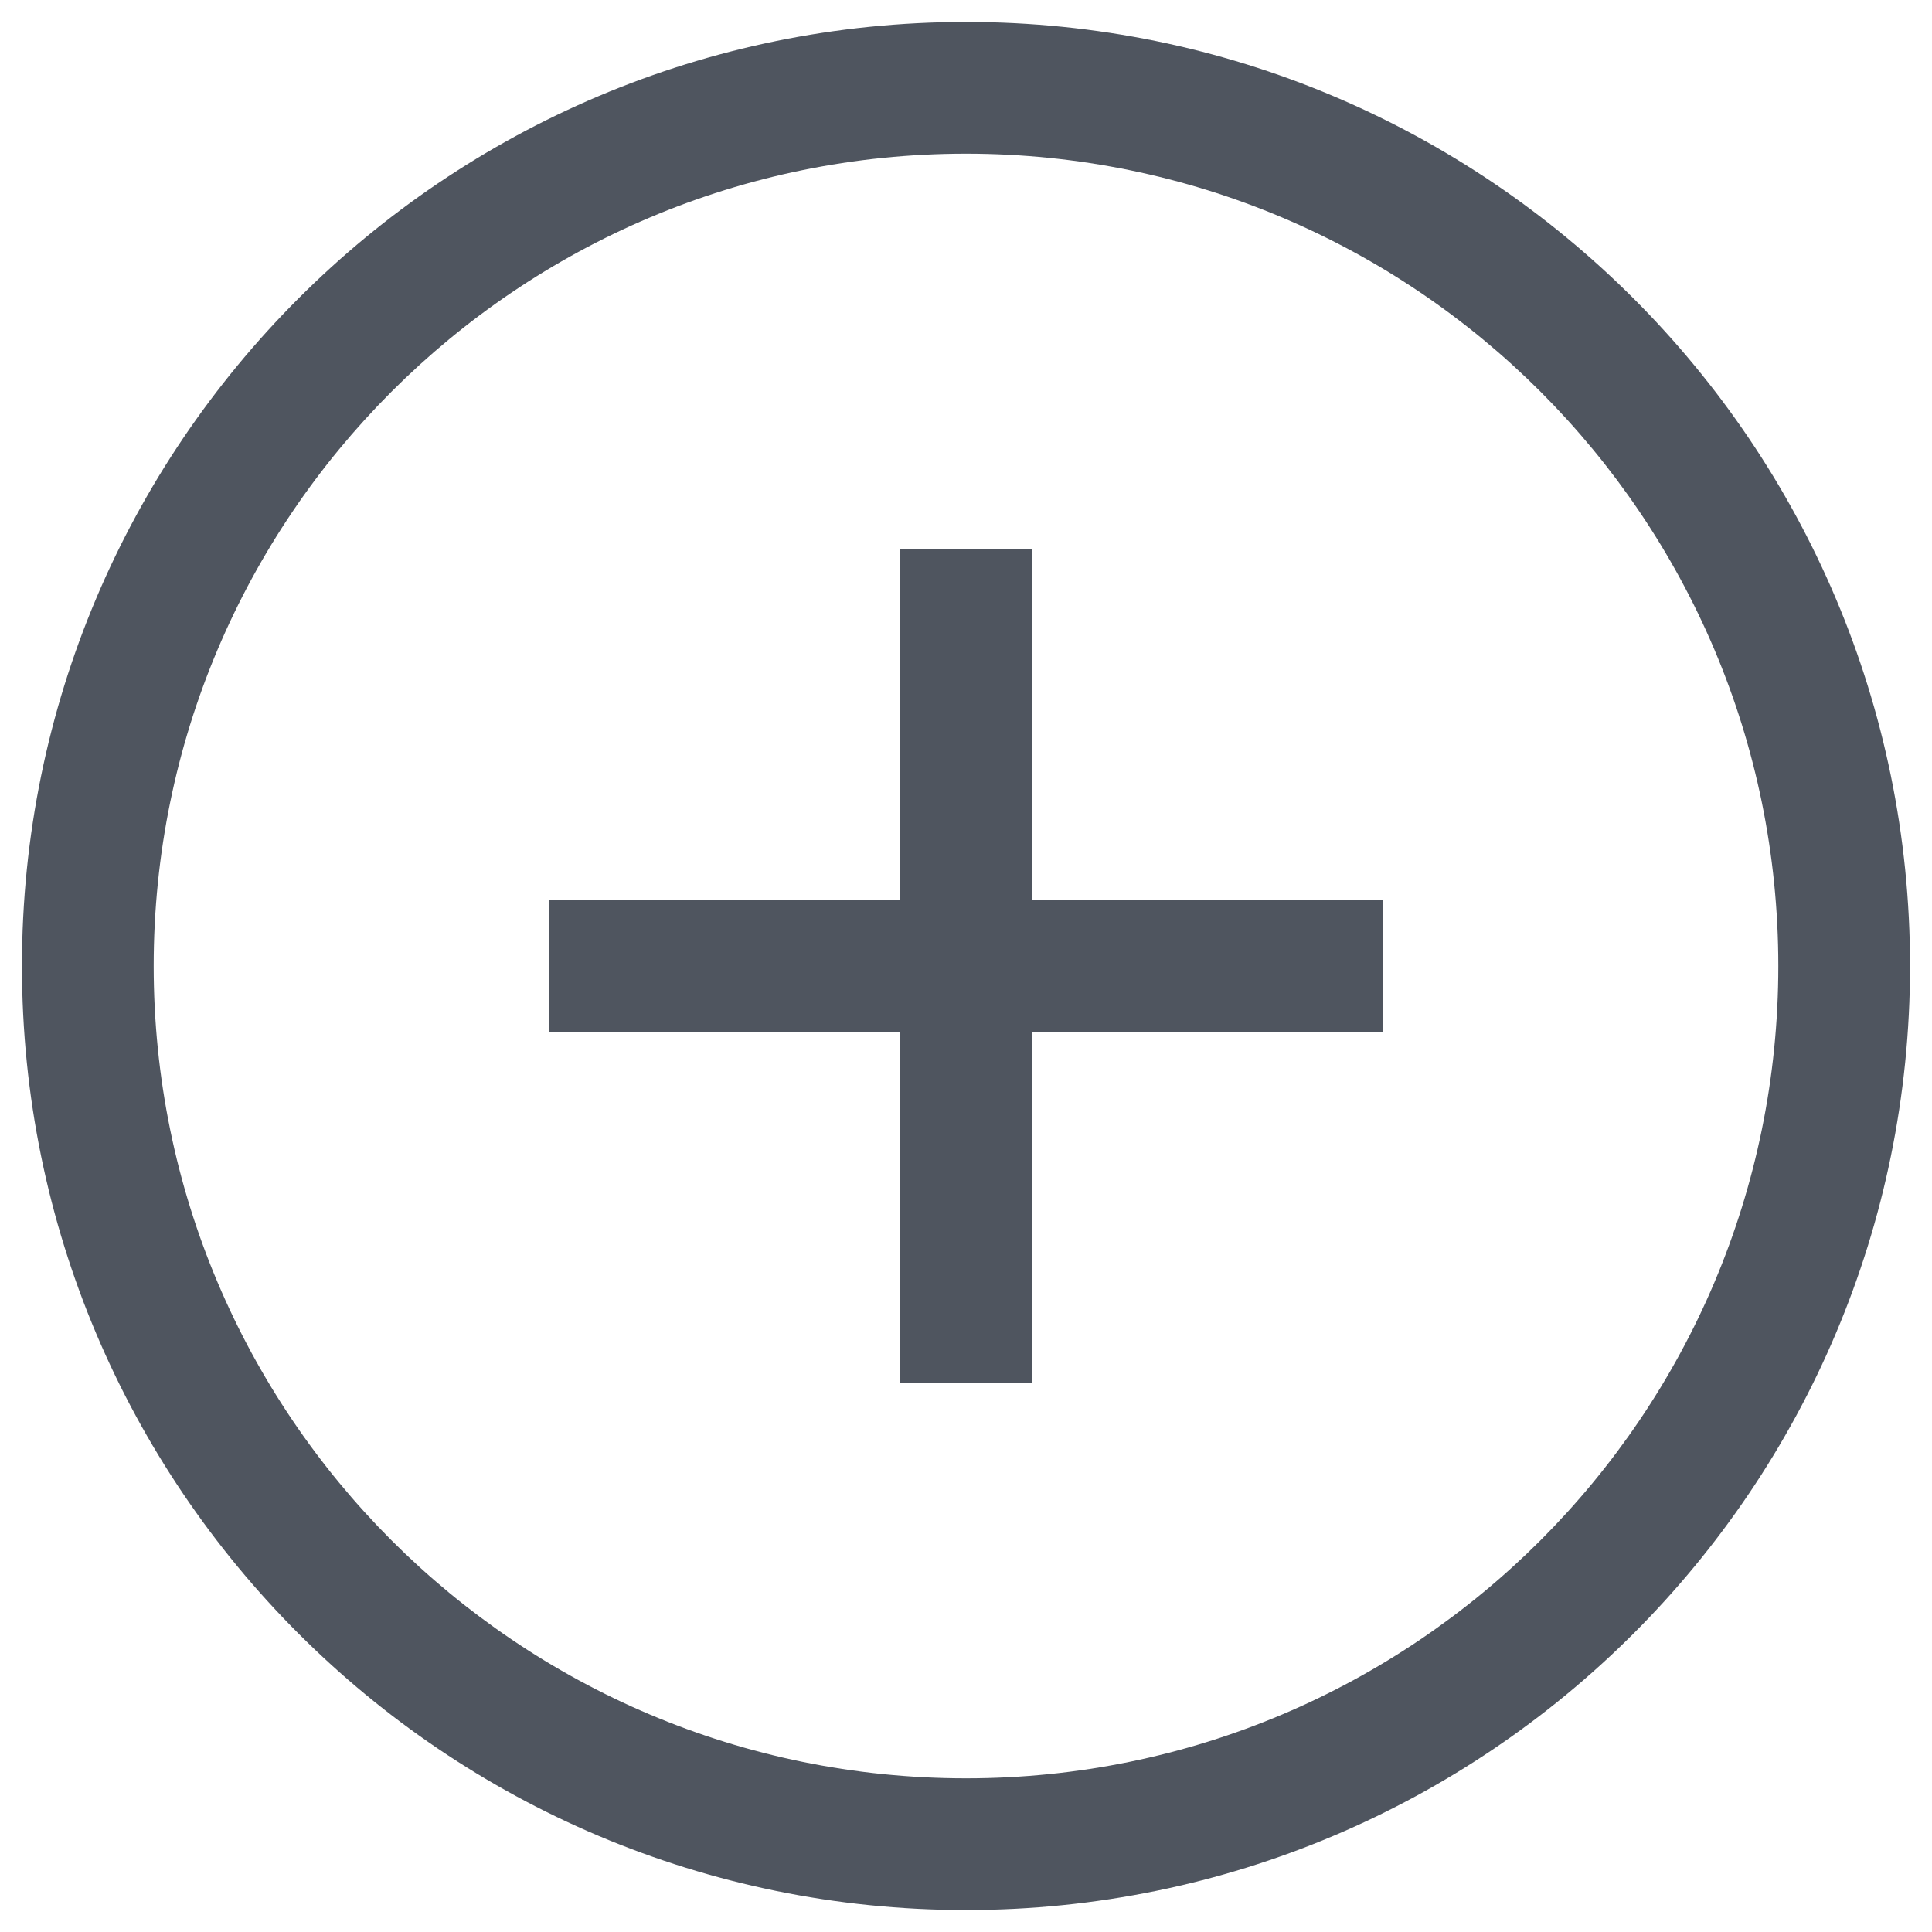 <svg width="22" height="22" viewBox="0 0 22 22" fill="none" xmlns="http://www.w3.org/2000/svg" color="#4F555F">
<path fill-rule="evenodd" clip-rule="evenodd" d="M1.75 11C1.75 5.891 5.891 1.75 11 1.75C16.109 1.75 20.25 5.891 20.25 11C20.25 16.109 16.109 20.25 11 20.25C5.891 20.25 1.75 16.109 1.75 11ZM11 0.25C5.063 0.25 0.25 5.063 0.25 11C0.25 16.937 5.063 21.75 11 21.75C16.937 21.75 21.75 16.937 21.75 11C21.75 5.063 16.937 0.25 11 0.25ZM11.75 7V6.25H10.25V7V10.25H7H6.25V11.75H7H10.25V15V15.75H11.75V15V11.75H15H15.75V10.25H15H11.75V7Z" fill="currentColor"/>
</svg>
